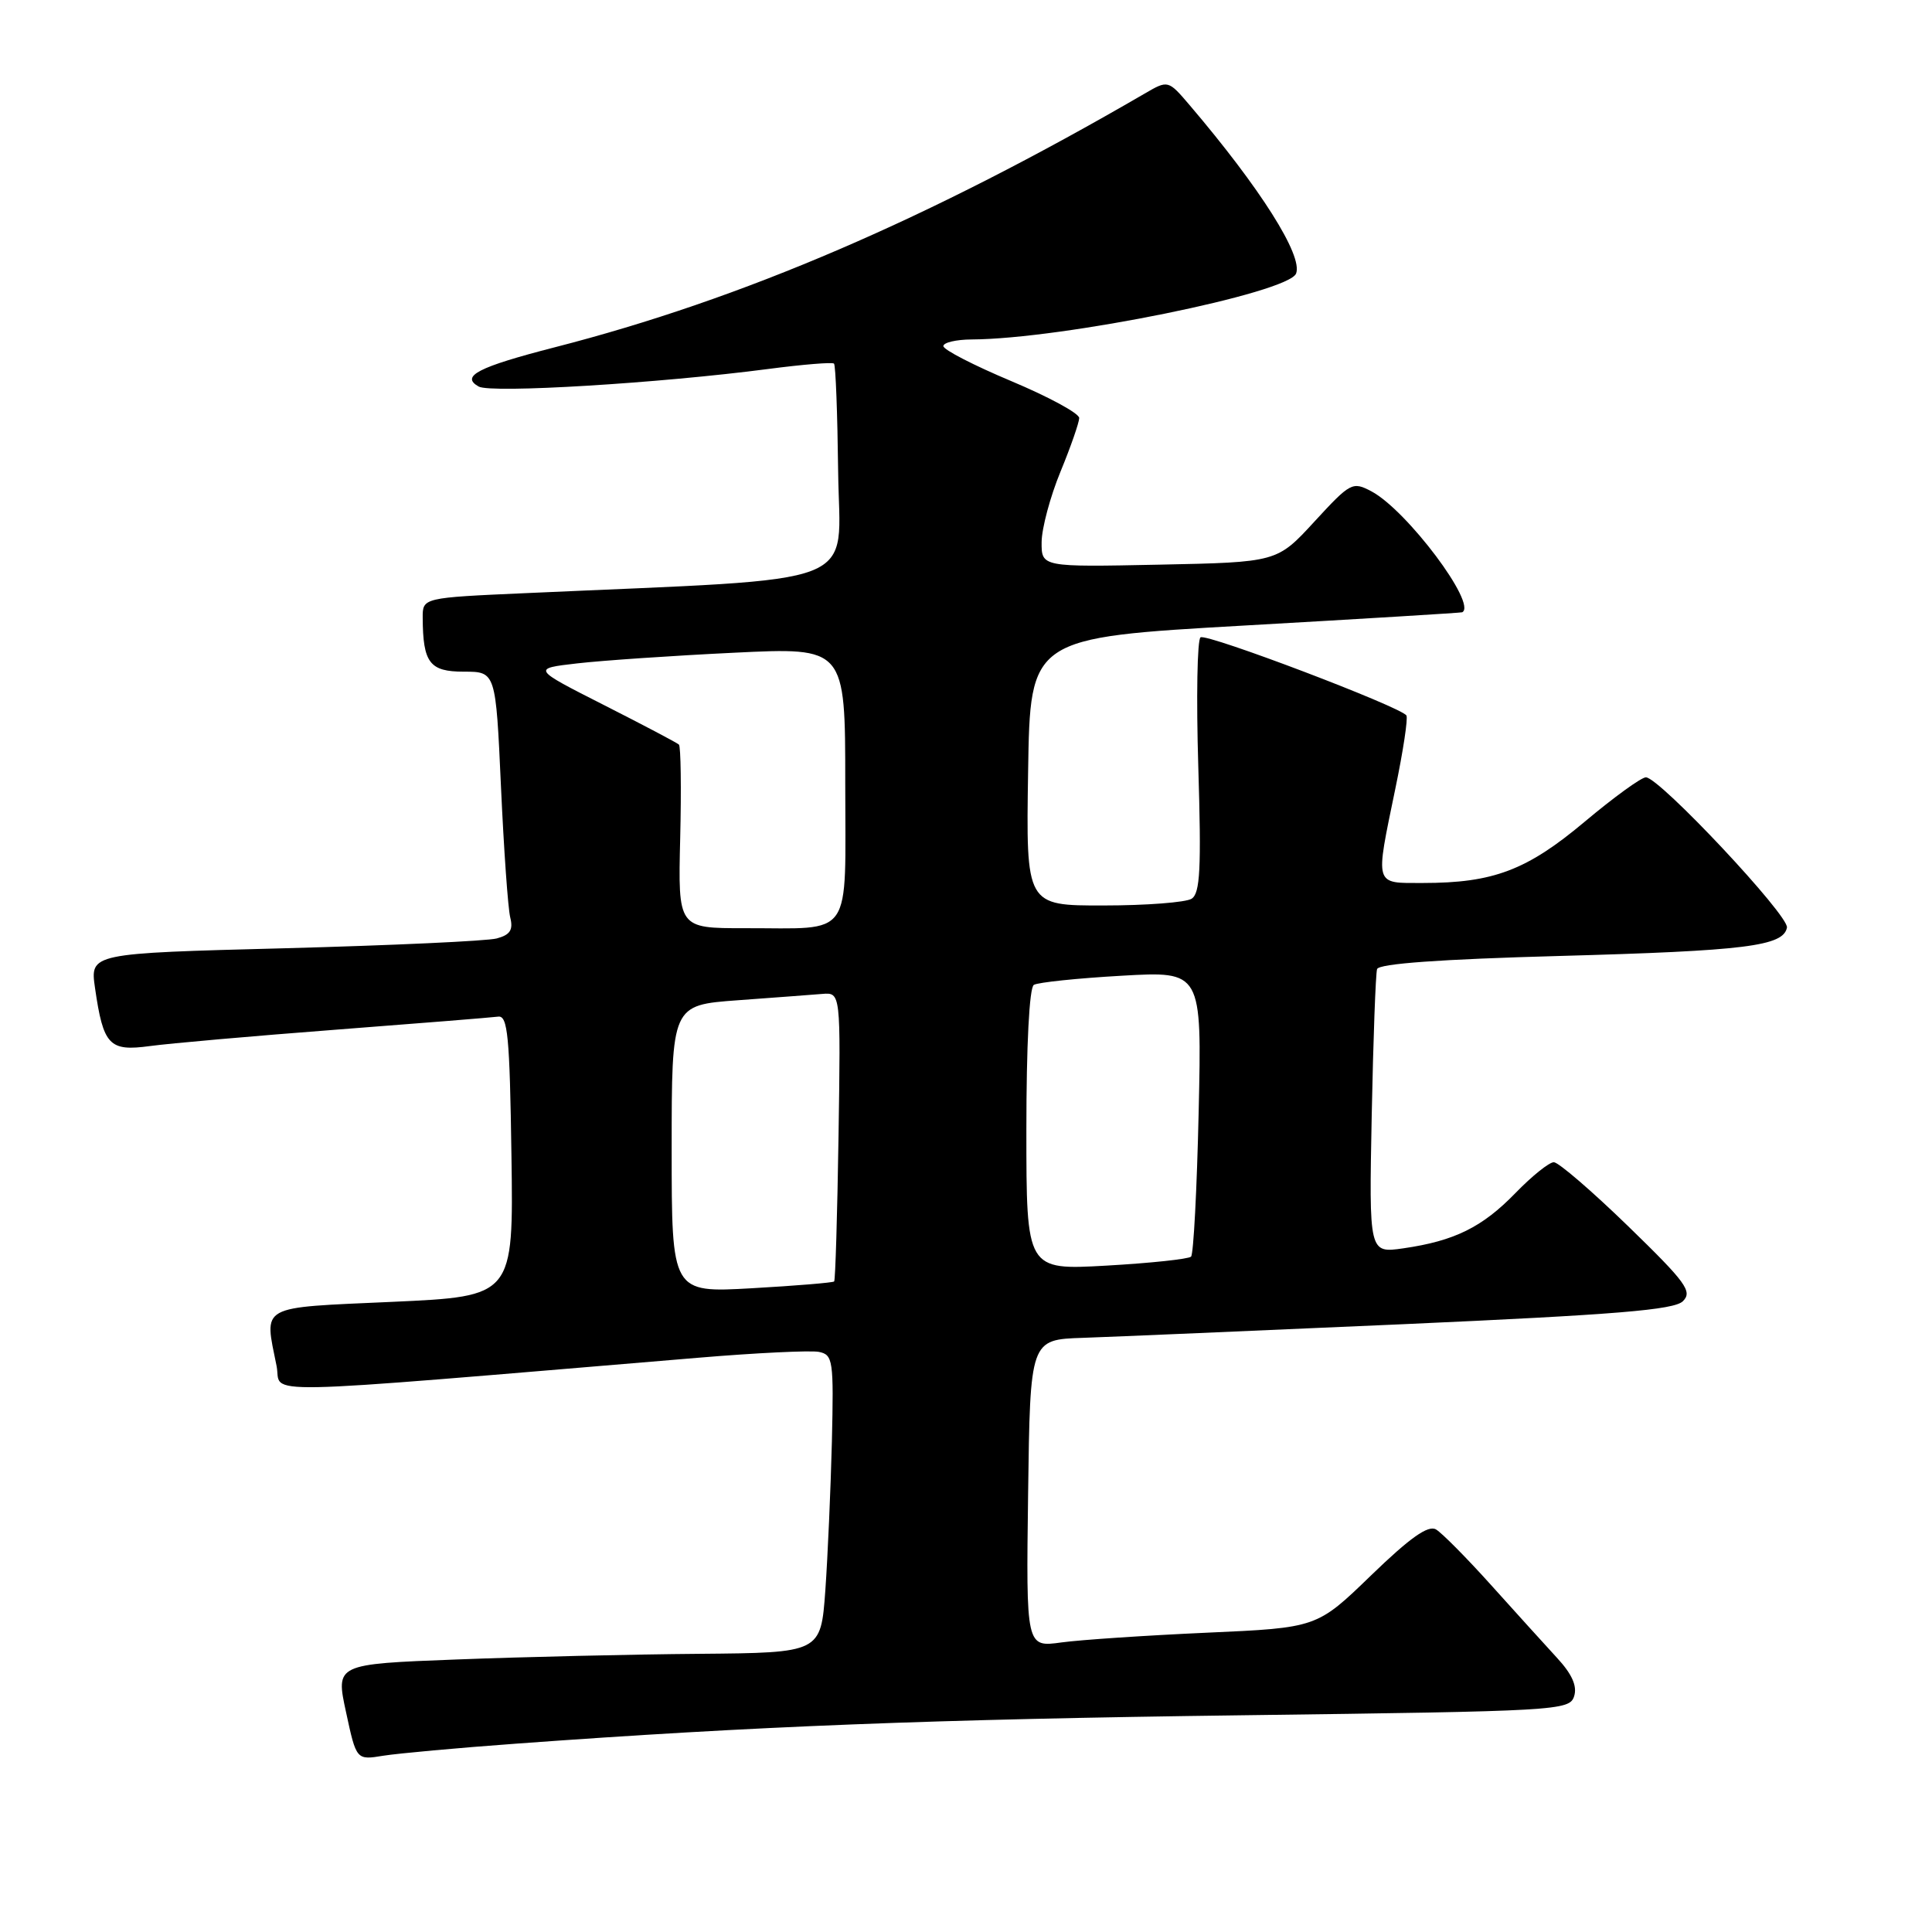 <?xml version="1.0" encoding="UTF-8" standalone="no"?>
<!DOCTYPE svg PUBLIC "-//W3C//DTD SVG 1.1//EN" "http://www.w3.org/Graphics/SVG/1.1/DTD/svg11.dtd" >
<svg xmlns="http://www.w3.org/2000/svg" xmlns:xlink="http://www.w3.org/1999/xlink" version="1.1" viewBox="0 0 256 256">
 <g >
 <path fill="currentColor"
d=" M 68.44 231.04 C 99.99 228.73 123.63 227.81 164.73 227.28 C 206.55 226.74 207.97 226.66 208.58 224.76 C 209.01 223.41 208.30 221.82 206.29 219.65 C 204.70 217.92 200.76 213.57 197.55 210.00 C 194.34 206.43 191.06 203.12 190.28 202.66 C 189.24 202.05 186.84 203.75 181.67 208.75 C 174.50 215.69 174.50 215.69 159.92 216.34 C 151.90 216.70 143.23 217.28 140.65 217.63 C 135.96 218.28 135.96 218.28 136.23 197.89 C 136.50 177.50 136.50 177.50 143.50 177.27 C 147.35 177.14 166.47 176.32 186.00 175.46 C 214.17 174.20 221.81 173.57 222.99 172.42 C 224.29 171.13 223.43 169.95 215.74 162.48 C 210.94 157.82 206.50 154.00 205.89 154.00 C 205.27 154.00 202.98 155.84 200.80 158.09 C 196.40 162.62 192.73 164.43 185.95 165.41 C 181.40 166.06 181.40 166.06 181.76 147.78 C 181.96 137.73 182.28 129.01 182.47 128.41 C 182.70 127.69 190.89 127.10 206.66 126.67 C 231.32 125.99 236.30 125.37 236.78 122.91 C 237.08 121.34 219.87 103.00 218.09 103.00 C 217.48 103.00 213.83 105.65 209.97 108.89 C 202.32 115.31 197.87 117.00 188.56 117.00 C 182.03 117.00 182.20 117.55 184.89 104.50 C 185.92 99.55 186.58 95.19 186.36 94.81 C 185.71 93.70 159.95 83.91 159.08 84.45 C 158.64 84.72 158.50 92.43 158.78 101.58 C 159.19 115.11 159.03 118.37 157.89 119.09 C 157.13 119.57 151.88 119.98 146.23 119.98 C 135.95 120.00 135.95 120.00 136.23 102.25 C 136.50 84.50 136.50 84.50 165.00 82.88 C 180.68 81.99 193.61 81.20 193.75 81.13 C 195.78 80.08 186.42 67.61 181.73 65.11 C 179.21 63.78 178.95 63.92 174.17 69.11 C 169.22 74.50 169.22 74.50 153.61 74.82 C 138.00 75.14 138.00 75.14 138.02 71.82 C 138.04 69.99 139.16 65.80 140.52 62.50 C 141.88 59.20 142.99 56.00 143.00 55.39 C 143.00 54.77 138.95 52.58 134.00 50.50 C 129.05 48.42 125.00 46.34 125.00 45.86 C 125.00 45.39 126.69 44.99 128.75 44.98 C 140.73 44.92 170.75 38.82 171.74 36.24 C 172.65 33.86 167.03 24.97 157.64 13.94 C 154.78 10.59 154.78 10.59 151.64 12.42 C 123.17 28.97 98.34 39.65 73.50 46.02 C 63.36 48.63 60.98 49.85 63.43 51.22 C 65.06 52.14 87.38 50.78 101.81 48.89 C 106.39 48.29 110.30 47.97 110.51 48.18 C 110.73 48.39 110.97 54.85 111.06 62.53 C 111.24 78.10 115.28 76.53 69.75 78.59 C 56.00 79.20 56.00 79.20 56.01 81.85 C 56.04 87.84 56.93 89.00 61.46 89.00 C 65.69 89.00 65.69 89.00 66.38 104.20 C 66.76 112.57 67.31 120.38 67.61 121.57 C 68.02 123.22 67.60 123.87 65.82 124.35 C 64.55 124.69 51.90 125.27 37.71 125.65 C 11.93 126.32 11.93 126.32 12.59 130.91 C 13.69 138.52 14.47 139.34 19.85 138.61 C 22.41 138.26 33.50 137.28 44.50 136.44 C 55.50 135.60 65.17 134.82 66.00 134.71 C 67.28 134.53 67.54 137.25 67.77 153.14 C 68.04 171.77 68.04 171.77 52.02 172.50 C 34.10 173.31 35.01 172.81 36.65 181.01 C 37.42 184.86 31.87 184.97 92.50 179.91 C 100.20 179.26 107.40 178.92 108.50 179.13 C 110.38 179.51 110.48 180.22 110.23 191.02 C 110.07 197.33 109.68 206.21 109.36 210.75 C 108.76 219.00 108.76 219.00 92.63 219.14 C 83.76 219.21 69.29 219.55 60.49 219.89 C 44.47 220.50 44.47 220.50 45.85 226.86 C 47.22 233.23 47.22 233.23 50.80 232.64 C 52.77 232.33 60.71 231.60 68.44 231.04 Z  M 89.00 152.24 C 89.00 133.18 89.00 133.18 97.75 132.54 C 102.56 132.19 107.60 131.81 108.95 131.70 C 111.40 131.50 111.40 131.50 111.11 150.50 C 110.95 160.95 110.69 169.63 110.53 169.80 C 110.37 169.96 105.46 170.37 99.62 170.70 C 89.00 171.30 89.00 171.30 89.00 152.24 Z  M 136.00 149.71 C 136.00 138.46 136.39 130.88 136.99 130.50 C 137.54 130.17 142.77 129.62 148.62 129.29 C 159.25 128.68 159.25 128.68 158.83 147.30 C 158.60 157.54 158.15 166.19 157.82 166.51 C 157.50 166.83 152.46 167.37 146.62 167.70 C 136.00 168.30 136.00 168.30 136.00 149.71 Z  M 90.13 111.04 C 90.29 104.46 90.21 98.89 89.96 98.66 C 89.71 98.42 85.22 96.06 80.00 93.41 C 70.50 88.59 70.50 88.59 76.50 87.90 C 79.80 87.52 89.14 86.88 97.25 86.49 C 112.00 85.77 112.00 85.77 112.00 103.77 C 112.00 124.75 113.24 122.96 98.67 122.99 C 89.84 123.00 89.84 123.00 90.13 111.04 Z "/>
</g>
</svg>